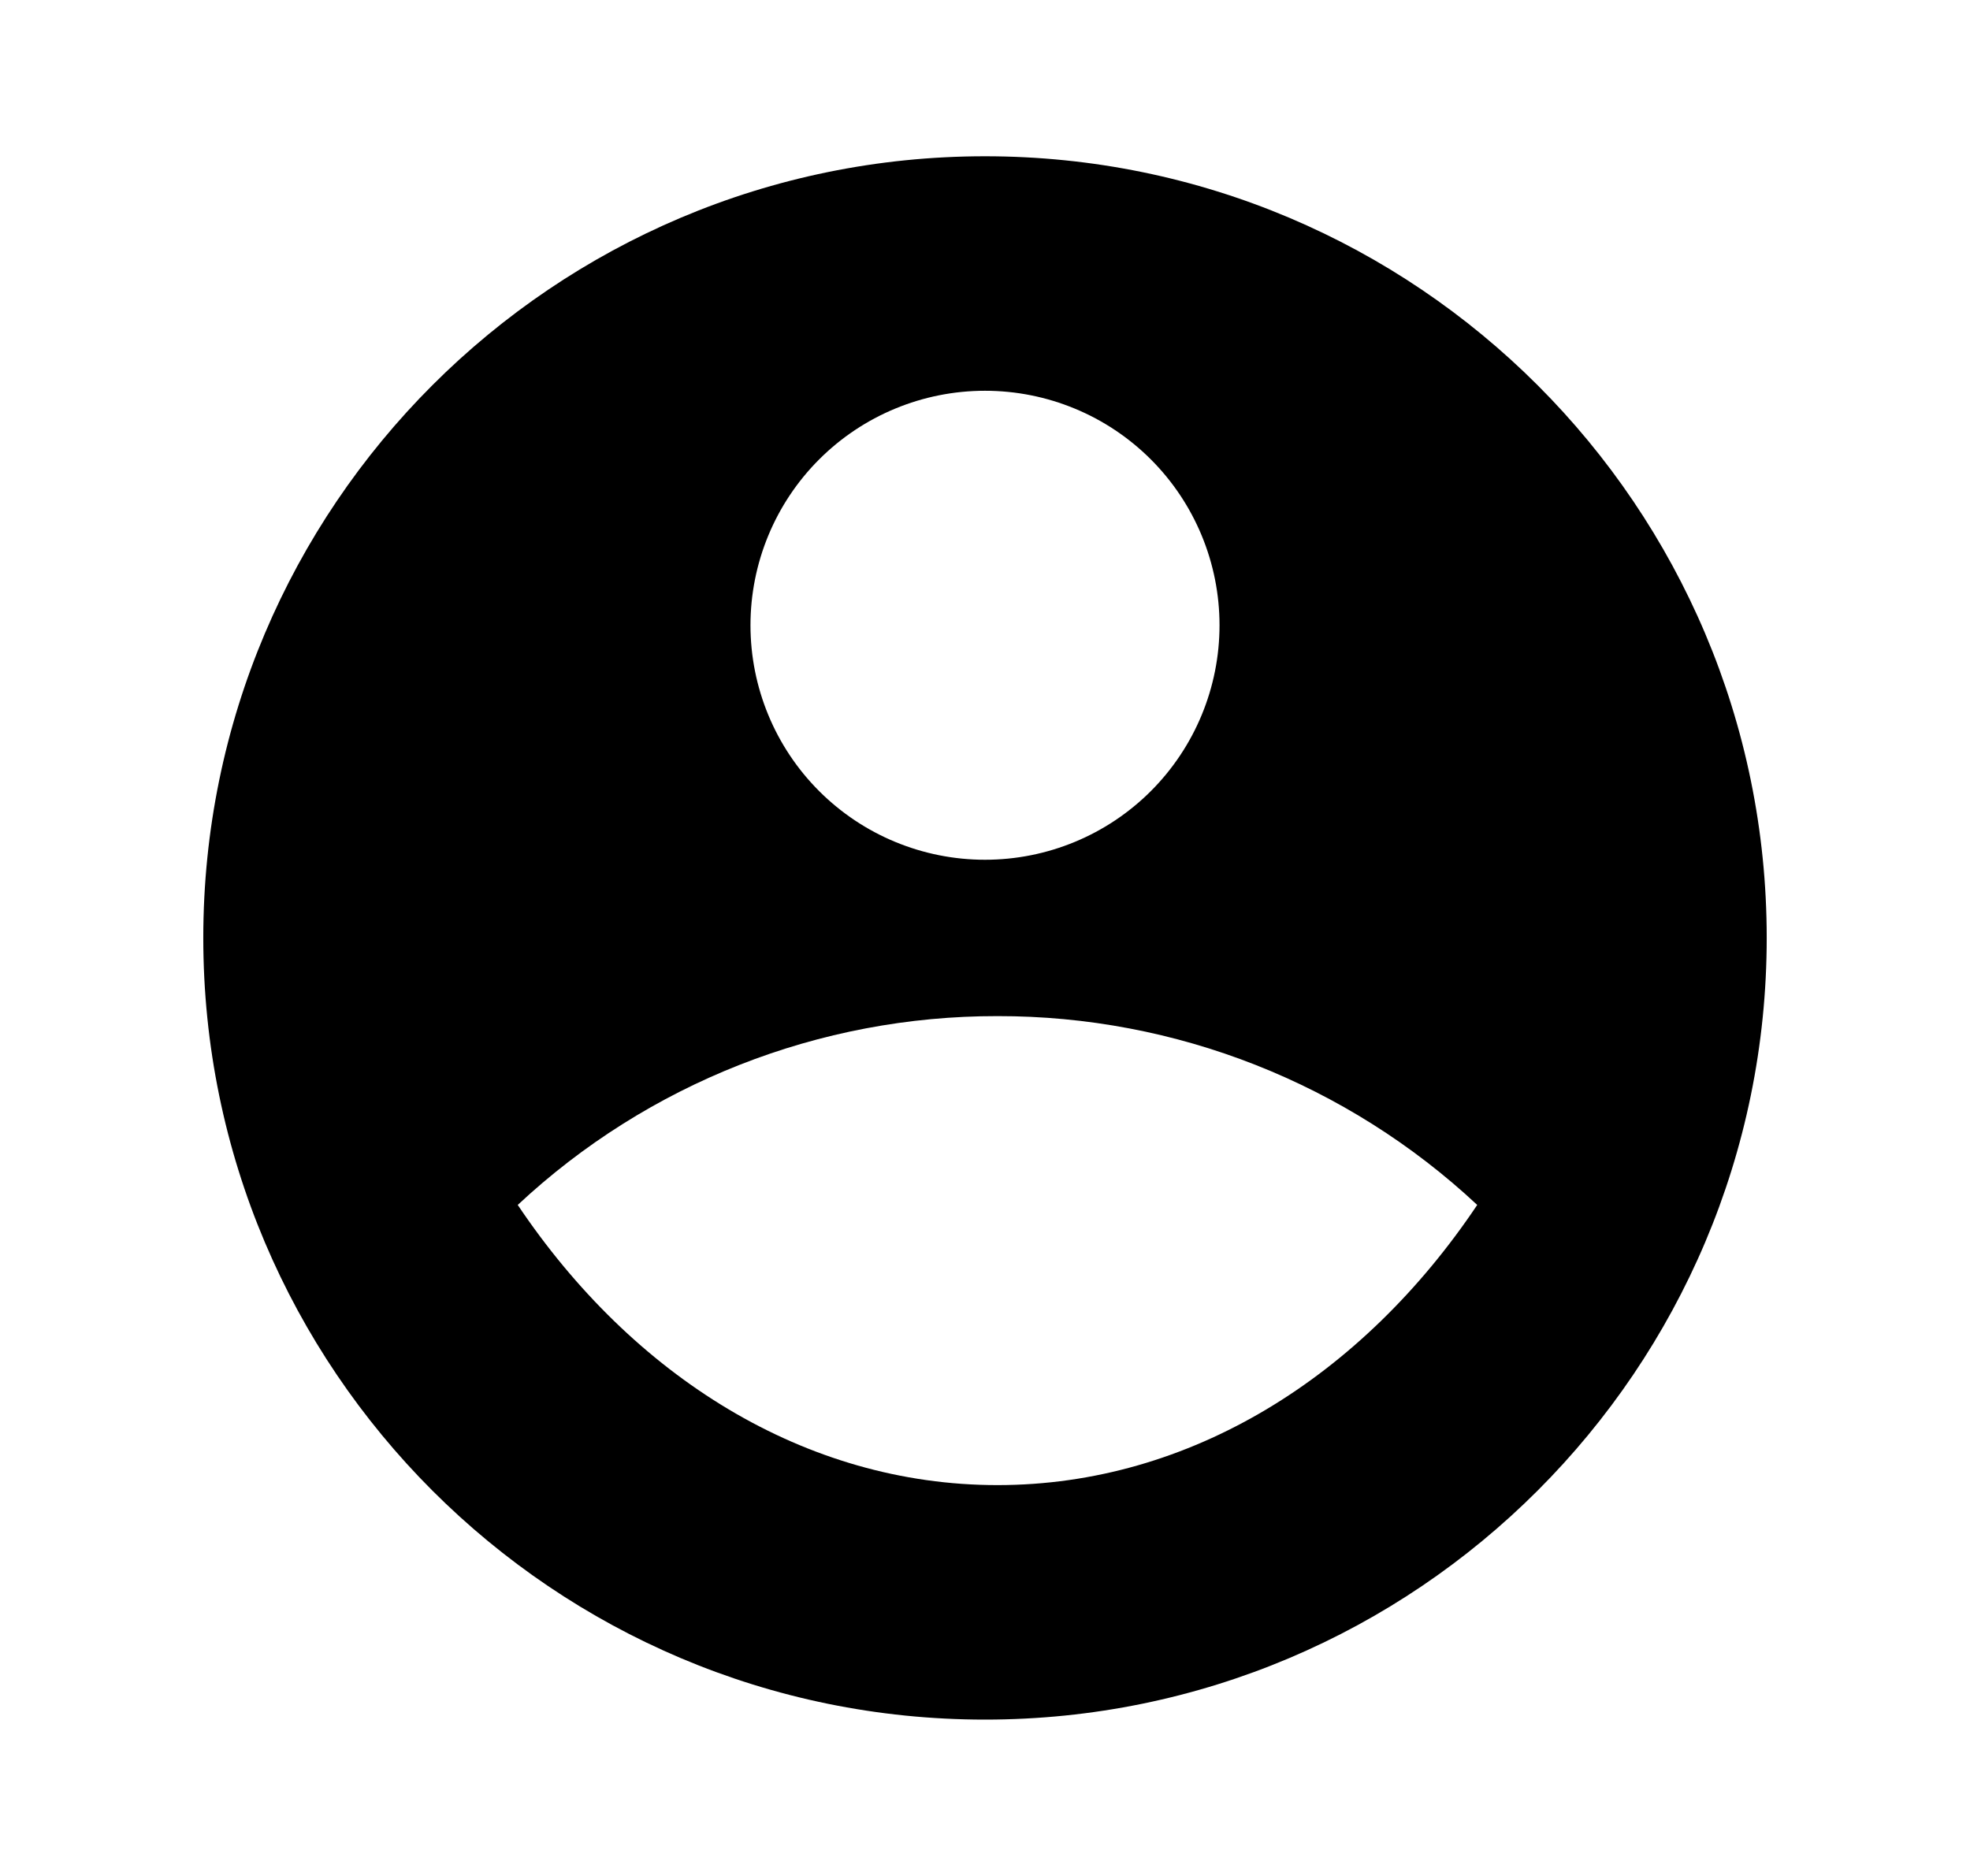 <svg width="21" height="20" viewBox="0 0 21 20" fill="none" xmlns="http://www.w3.org/2000/svg">
<g clip-path="url(#clip0_2864_19940)">
<path d="M10.5 1.666C15.1 1.666 18.833 5.399 18.833 9.999C18.833 14.599 15.1 18.333 10.5 18.333C5.9 18.333 2.167 14.599 2.167 9.999C2.167 5.399 5.9 1.666 10.5 1.666ZM5.519 12.846C6.743 14.671 8.579 15.833 10.633 15.833C12.687 15.833 14.524 14.672 15.747 12.846C14.36 11.55 12.532 10.83 10.633 10.833C8.735 10.83 6.906 11.55 5.519 12.846ZM10.5 9.166C11.163 9.166 11.799 8.903 12.268 8.434C12.737 7.965 13 7.329 13 6.666C13 6.003 12.737 5.367 12.268 4.898C11.799 4.429 11.163 4.166 10.5 4.166C9.837 4.166 9.201 4.429 8.732 4.898C8.263 5.367 8 6.003 8 6.666C8 7.329 8.263 7.965 8.732 8.434C9.201 8.903 9.837 9.166 10.5 9.166Z" fill="currentColor"/>
</g>
<defs>
<clipPath id="clip0_2864_19940">
<rect width="20" height="20" fill="white" transform="translate(0.5)"/>
</clipPath>
</defs>
</svg>
